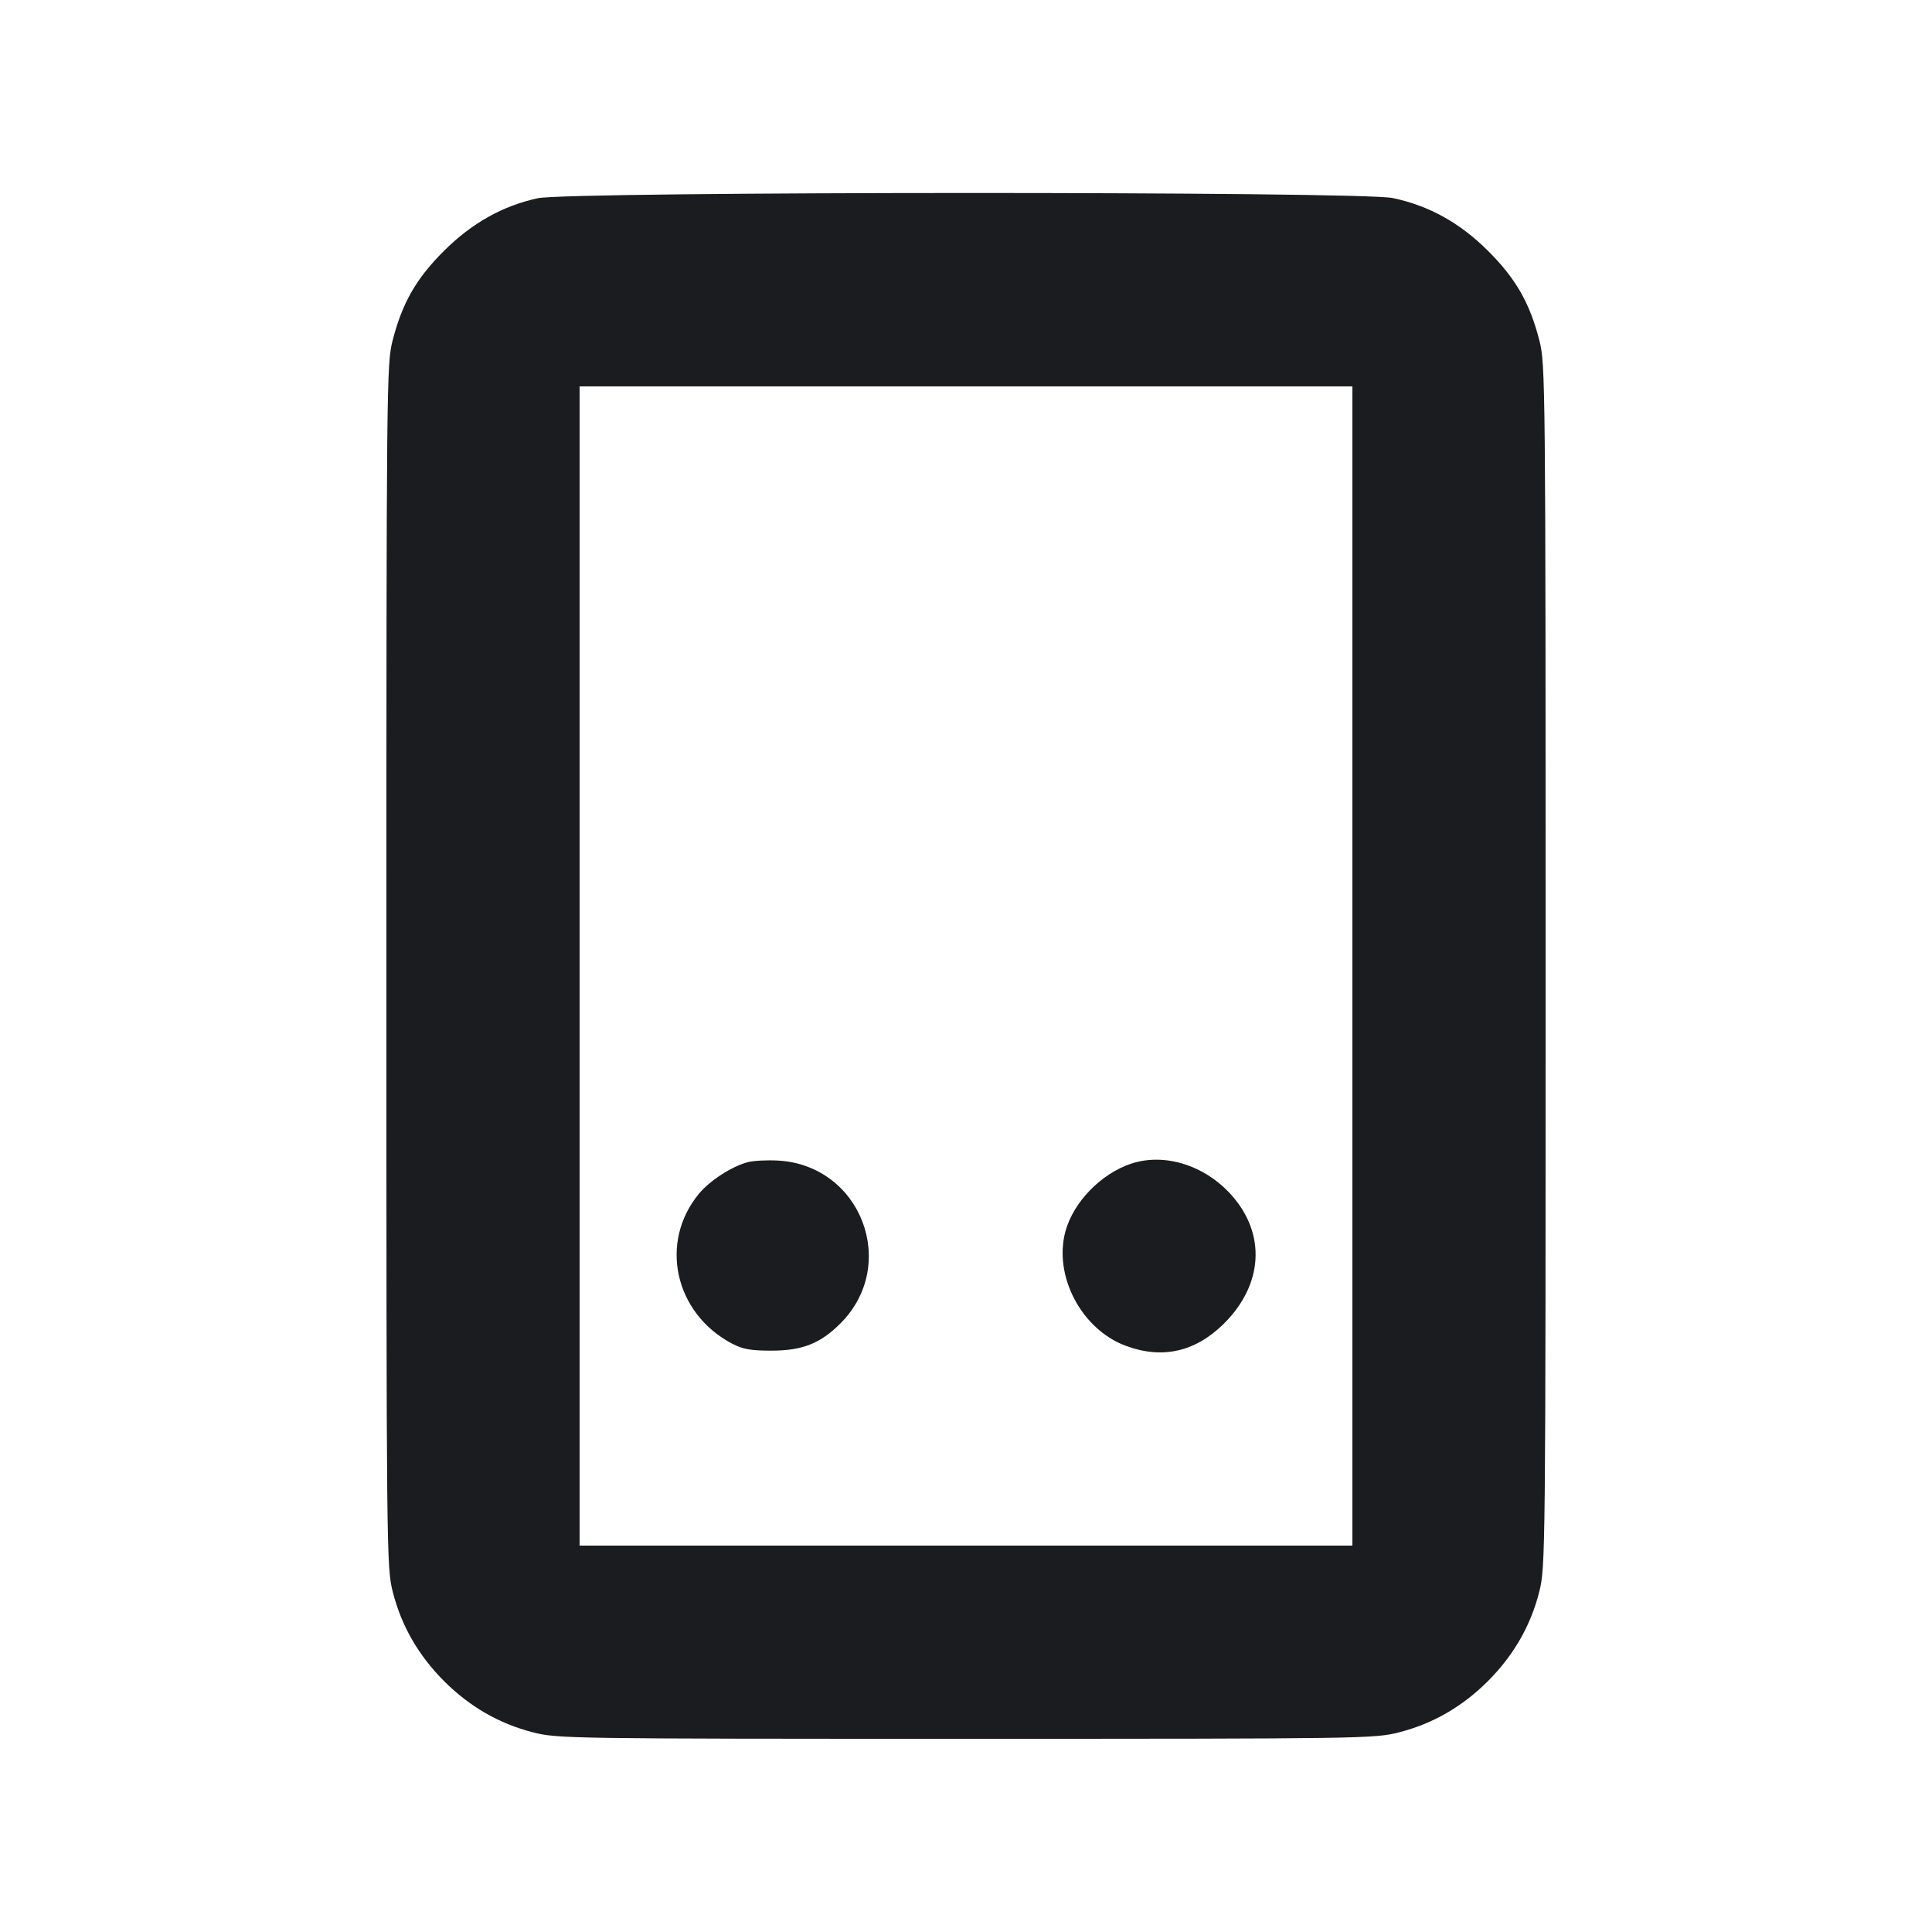 <svg width="20" height="20" viewBox="0 0 20 20" fill="none" xmlns="http://www.w3.org/2000/svg"><path d="M5.567 2.052 C 5.205 2.130,4.884 2.310,4.596 2.597 C 4.308 2.884,4.164 3.136,4.064 3.526 C 4.002 3.770,4.000 3.960,4.000 10.000 C 4.000 16.111,4.001 16.227,4.067 16.483 C 4.156 16.832,4.332 17.137,4.597 17.403 C 4.863 17.668,5.168 17.844,5.517 17.933 C 5.770 17.998,5.888 18.000,10.000 18.000 C 14.112 18.000,14.230 17.998,14.483 17.933 C 14.832 17.844,15.137 17.668,15.403 17.403 C 15.668 17.137,15.844 16.832,15.933 16.483 C 15.999 16.227,16.000 16.111,16.000 10.000 C 16.000 3.960,15.998 3.770,15.936 3.526 C 15.836 3.136,15.692 2.884,15.404 2.597 C 15.112 2.306,14.793 2.129,14.417 2.050 C 14.077 1.979,5.898 1.981,5.567 2.052 M14.000 10.000 L 14.000 16.000 10.000 16.000 L 6.000 16.000 6.000 10.000 L 6.000 4.000 10.000 4.000 L 14.000 4.000 14.000 10.000 M7.744 12.030 C 7.579 12.072,7.348 12.221,7.235 12.358 C 6.821 12.860,6.982 13.593,7.576 13.908 C 7.688 13.967,7.771 13.982,7.983 13.982 C 8.305 13.982,8.491 13.909,8.700 13.700 C 9.309 13.091,8.913 12.060,8.052 12.014 C 7.941 12.008,7.802 12.015,7.744 12.030 M11.713 12.045 C 11.398 12.149,11.112 12.443,11.029 12.748 C 10.905 13.209,11.195 13.760,11.652 13.931 C 12.029 14.072,12.372 13.996,12.666 13.706 C 13.078 13.300,13.109 12.773,12.745 12.368 C 12.470 12.062,12.057 11.933,11.713 12.045 " fill="#1A1C1F" stroke="none" fill-rule="evenodd"></path></svg>